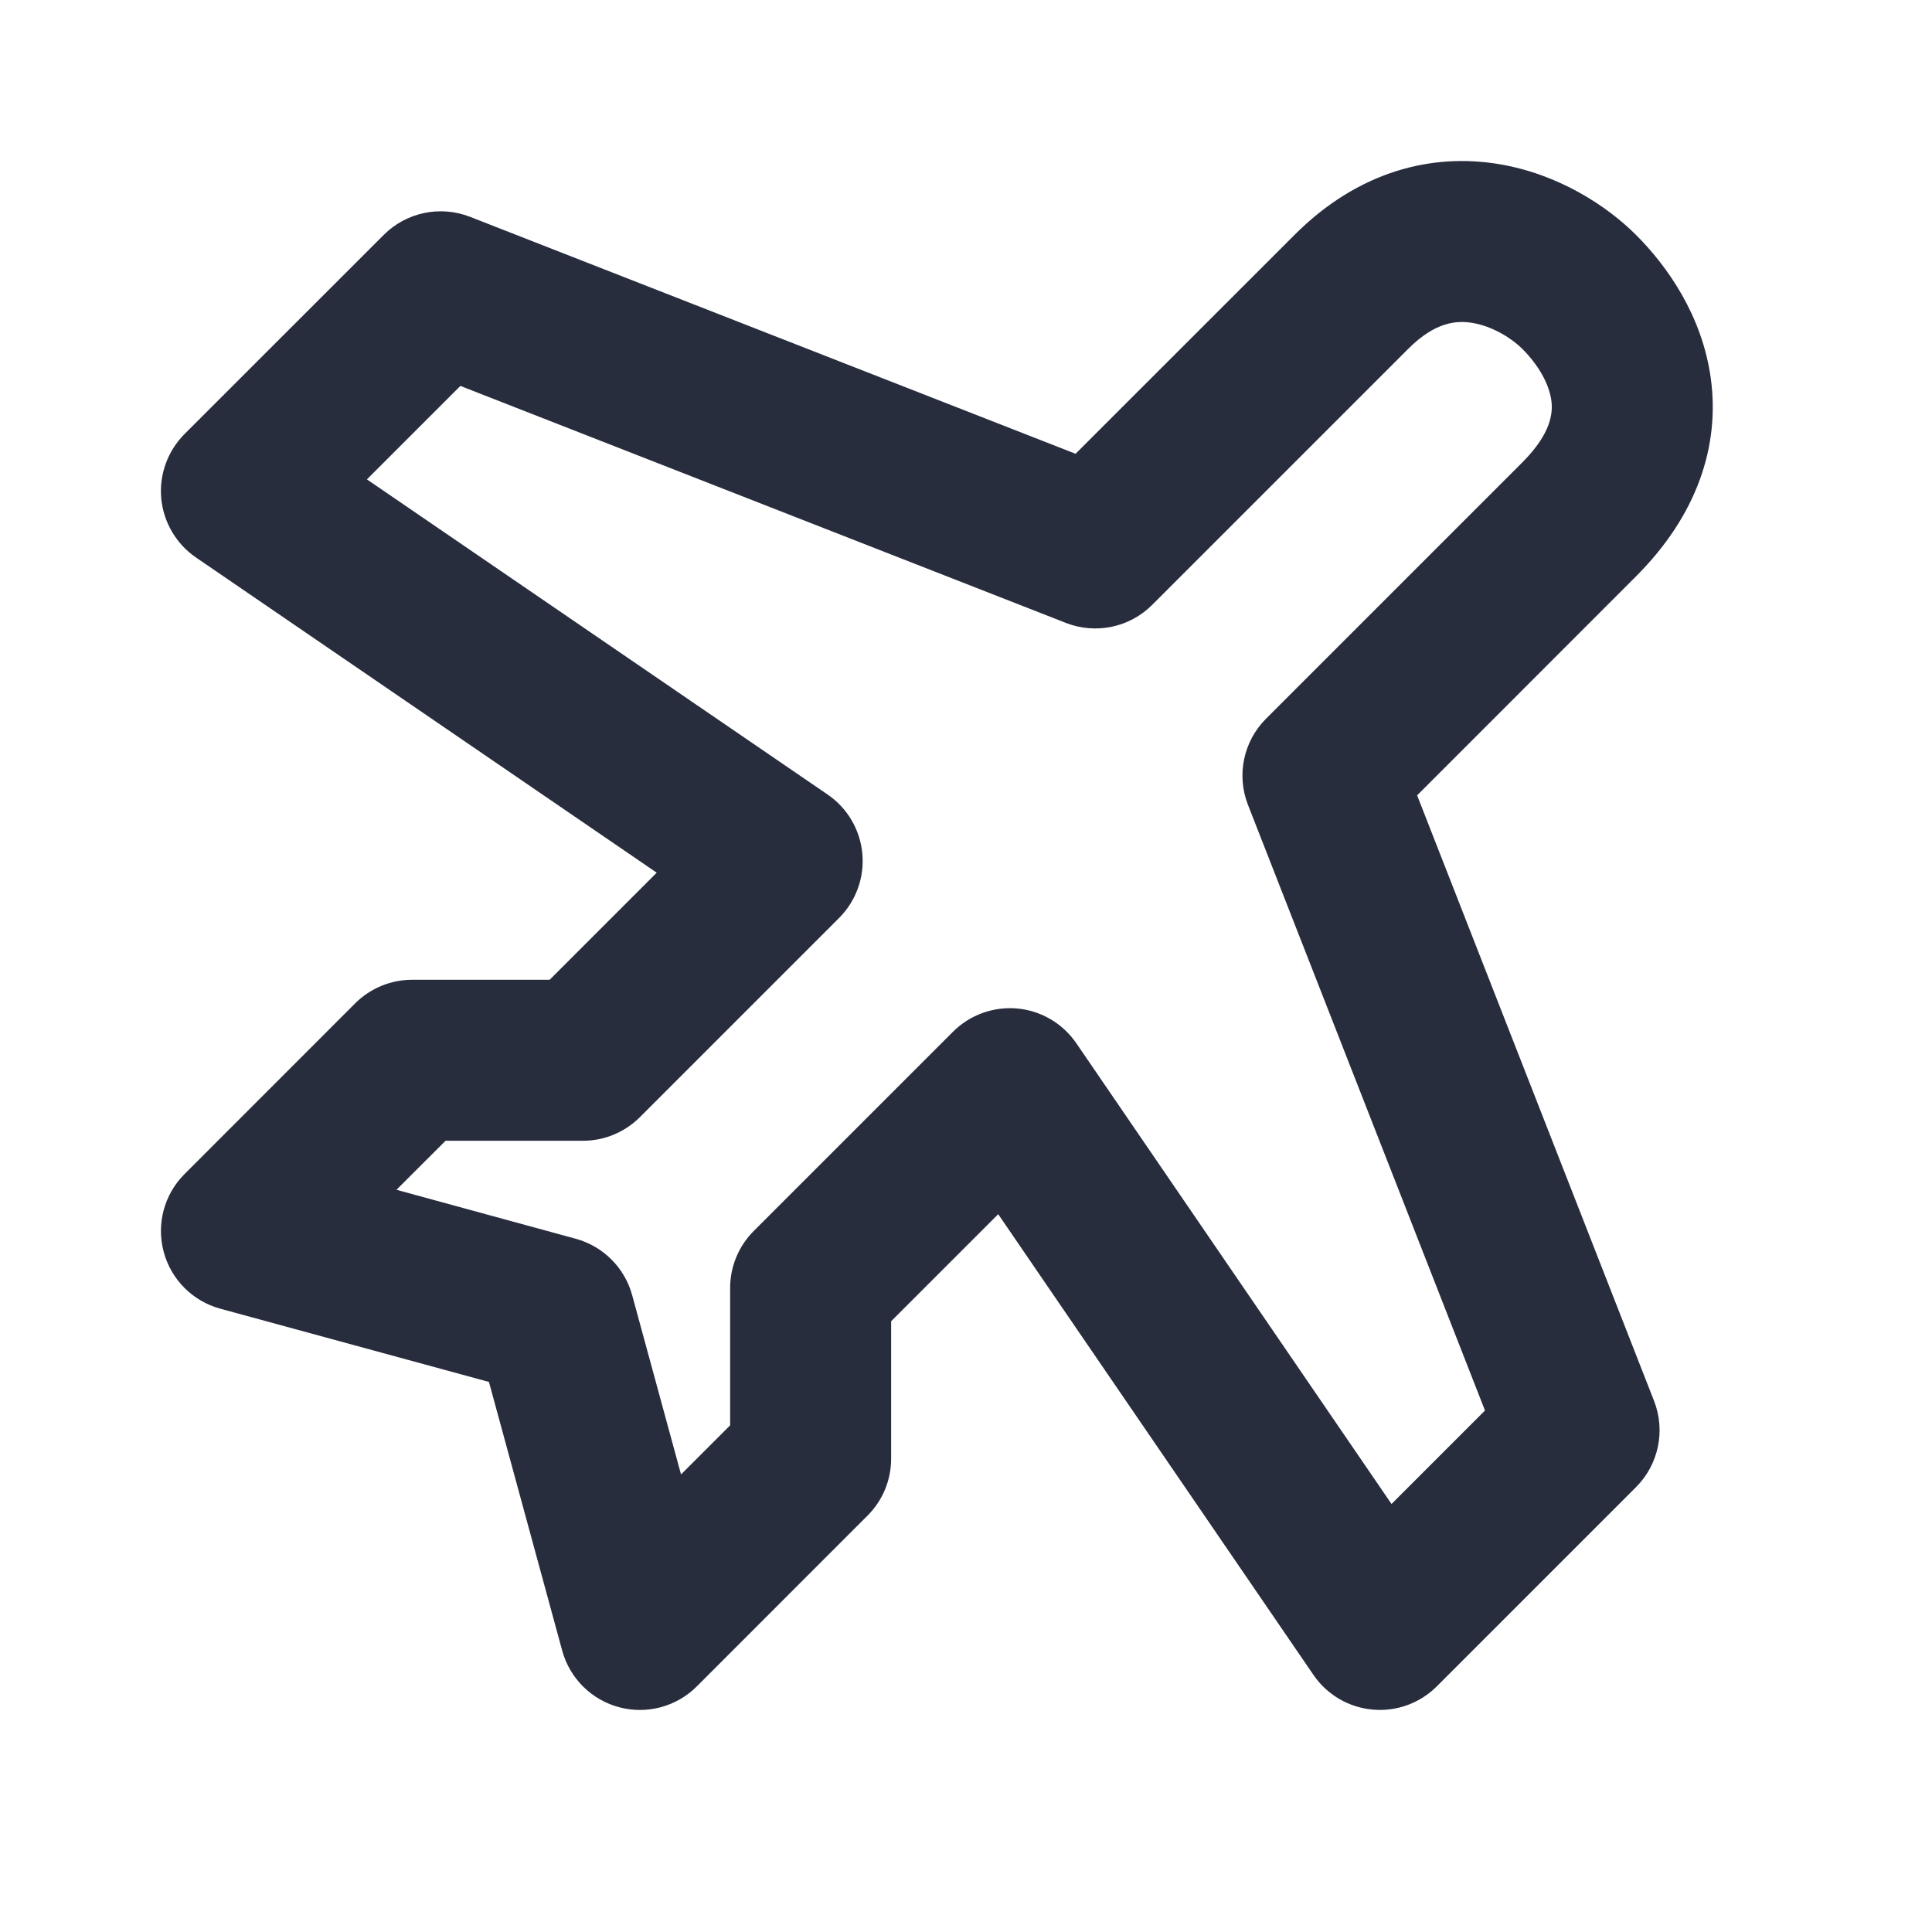 <svg width="24" height="24" viewBox="0 0 24 24" fill="none" xmlns="http://www.w3.org/2000/svg">
    <path fill-rule="evenodd" clip-rule="evenodd" d="M18.289 4.011C18.095 3.979 17.83 3.997 17.495 4.332L14.313 7.514C14.032 7.795 13.611 7.883 13.241 7.738L5.719 4.794L4.558 5.955L10.281 9.87C10.527 10.038 10.685 10.307 10.712 10.603C10.74 10.899 10.634 11.192 10.424 11.403L7.949 13.878C7.761 14.065 7.507 14.171 7.242 14.171H5.535L4.925 14.78L7.151 15.388C7.493 15.481 7.76 15.748 7.853 16.089L8.46 18.316L9.07 17.706V15.999C9.07 15.734 9.176 15.479 9.363 15.292L11.838 12.817C12.048 12.607 12.341 12.501 12.638 12.528C12.934 12.556 13.202 12.714 13.37 12.959L17.286 18.683L18.447 17.522L15.503 9.999C15.358 9.629 15.446 9.209 15.727 8.928L18.909 5.746C19.28 5.375 19.291 5.118 19.271 4.972C19.242 4.766 19.109 4.531 18.909 4.332C18.787 4.209 18.544 4.052 18.289 4.011ZM18.61 2.037C19.368 2.16 19.974 2.569 20.323 2.918C20.713 3.307 21.145 3.921 21.252 4.699C21.367 5.537 21.083 6.4 20.323 7.16L17.604 9.88L20.547 17.402C20.692 17.772 20.604 18.193 20.323 18.474L17.848 20.949C17.638 21.159 17.345 21.265 17.049 21.237C16.753 21.21 16.484 21.052 16.316 20.806L12.4 15.083L11.07 16.413V18.12C11.07 18.386 10.965 18.64 10.777 18.827L8.656 20.949C8.404 21.201 8.037 21.3 7.692 21.208C7.348 21.117 7.078 20.849 6.984 20.505L6.074 17.167L2.736 16.257C2.392 16.163 2.124 15.893 2.033 15.549C1.941 15.204 2.04 14.837 2.292 14.585L4.413 12.463C4.601 12.276 4.855 12.171 5.12 12.171H6.828L8.158 10.841L2.434 6.925C2.189 6.757 2.031 6.488 2.003 6.192C1.976 5.896 2.082 5.603 2.292 5.392L4.767 2.918C5.048 2.637 5.468 2.549 5.838 2.693L13.361 5.637L16.081 2.918C16.877 2.121 17.79 1.903 18.61 2.037Z" fill="#282D3E"/>
</svg>
